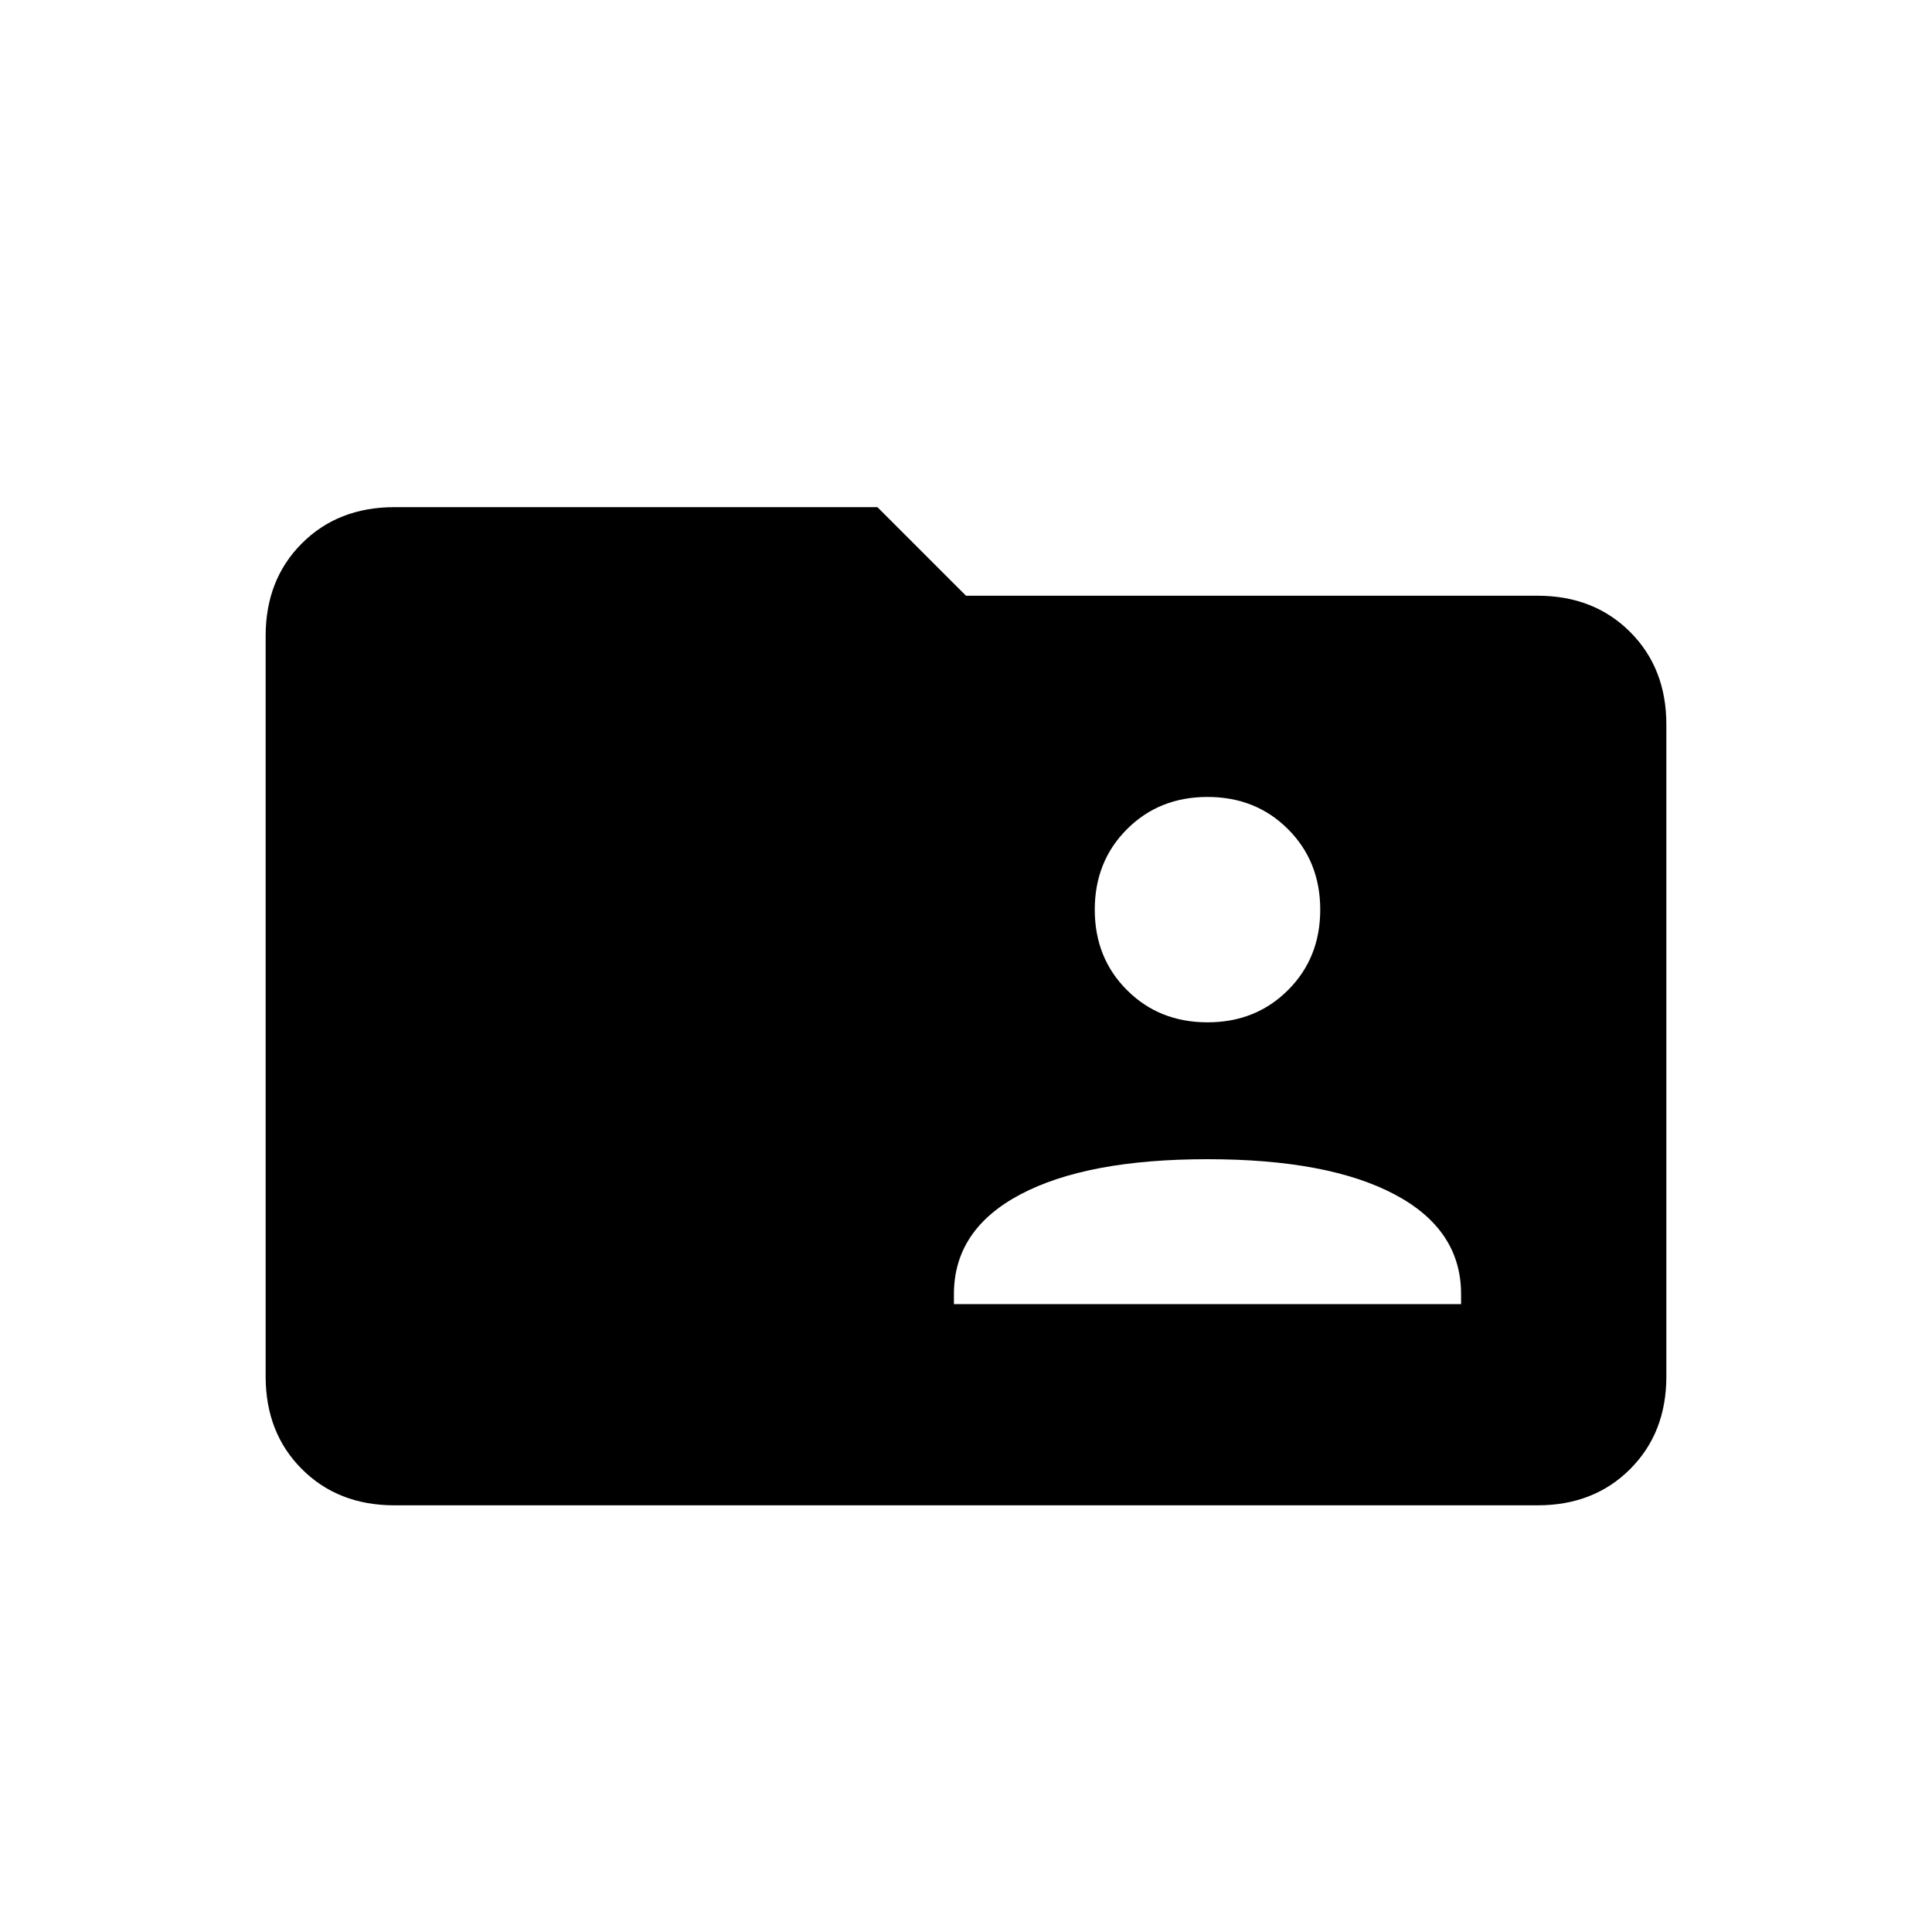<svg xmlns="http://www.w3.org/2000/svg" height="20" width="20"><path d="M12.5 10.583q.5 0 .833-.333.334-.333.334-.833 0-.5-.334-.834Q13 8.25 12.5 8.25q-.5 0-.833.333-.334.334-.334.834 0 .5.334.833.333.333.833.333ZM9.875 13.5h5.25v-.104q0-.667-.687-1.031Q13.75 12 12.5 12t-1.938.365q-.687.364-.687 1.031Zm-5.792 2.083q-.583 0-.958-.375t-.375-.958V6.583q0-.583.375-.958t.958-.375h5l.917.917h5.917q.583 0 .958.375t.375.958v6.75q0 .583-.375.958t-.958.375Z"/></svg>